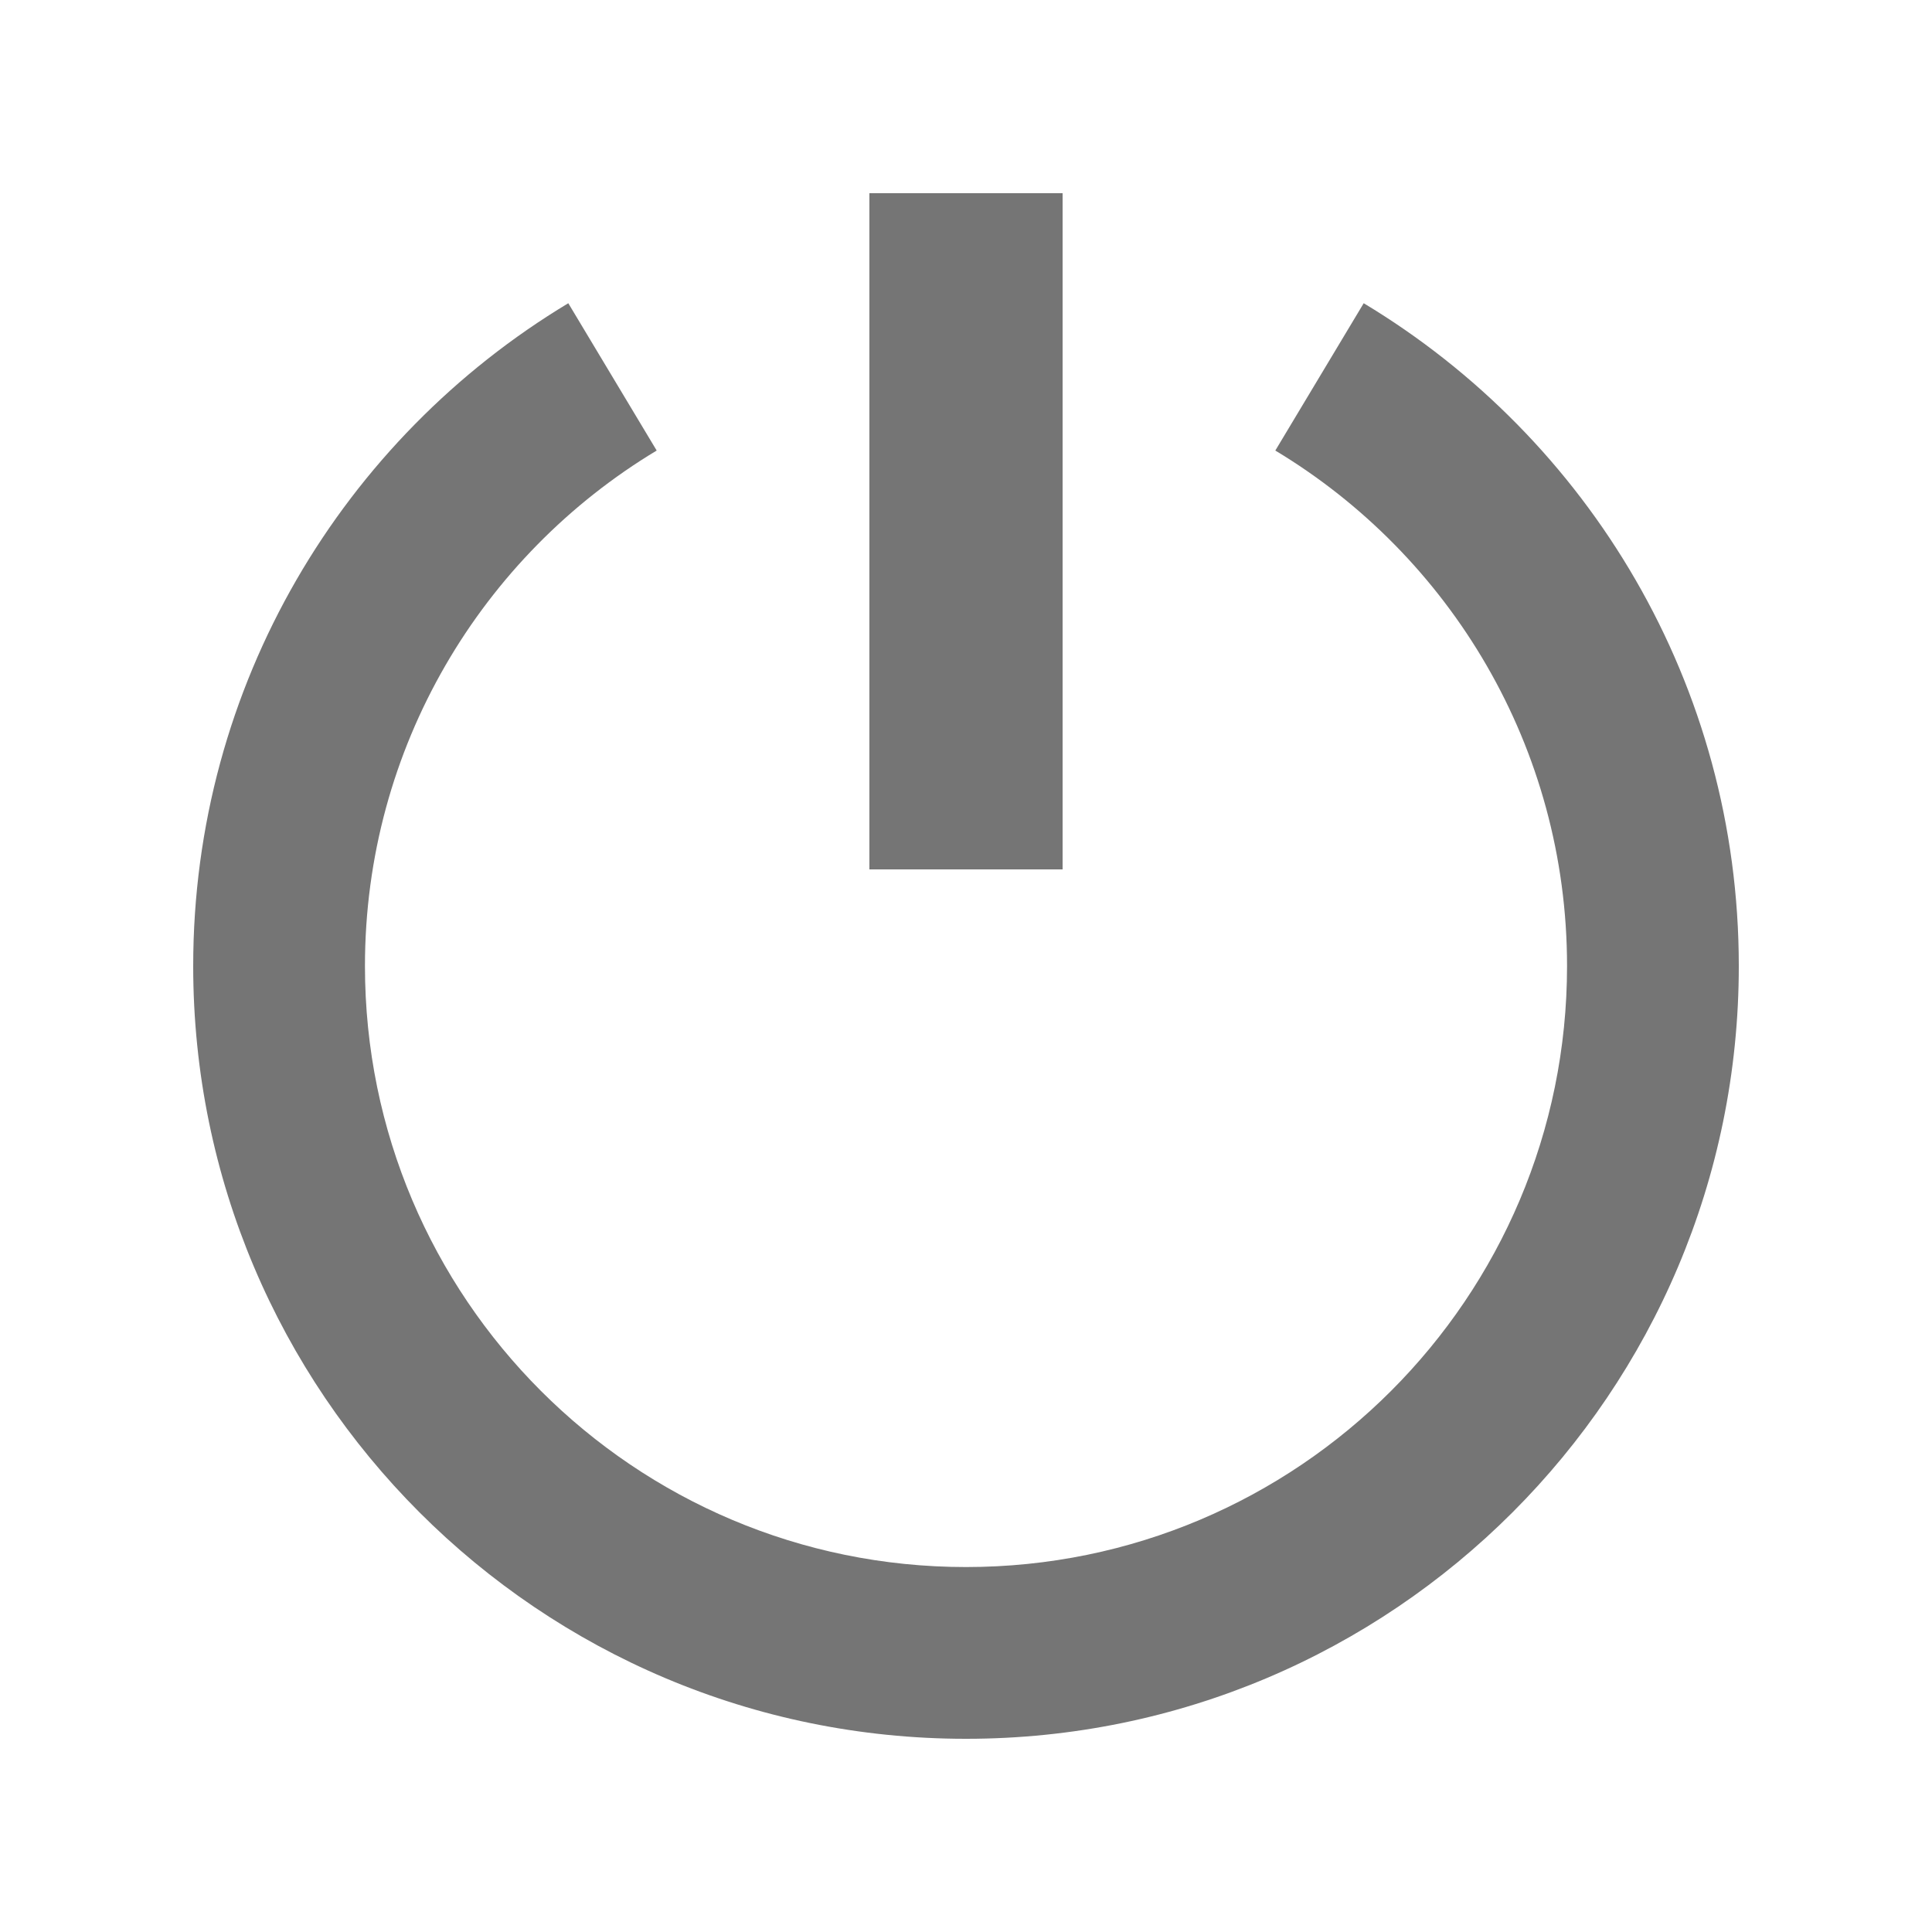 <svg width="20" height="20" viewBox="0 0 20 20" fill="none" xmlns="http://www.w3.org/2000/svg">
<path fill-rule="evenodd" clip-rule="evenodd" d="M11 2H9V9H11V2ZM2 10C2 7.087 3.557 4.538 5.883 3.139L6.798 4.664C4.989 5.752 3.778 7.735 3.778 10C3.778 13.436 6.564 16.222 10 16.222C13.436 16.222 16.222 13.436 16.222 10C16.222 7.735 15.011 5.752 13.202 4.664L14.117 3.139C16.443 4.538 18 7.087 18 10C18 14.418 14.418 18 10 18C5.582 18 2 14.418 2 10Z" fill="black" fill-opacity="0.54"/>
</svg>
